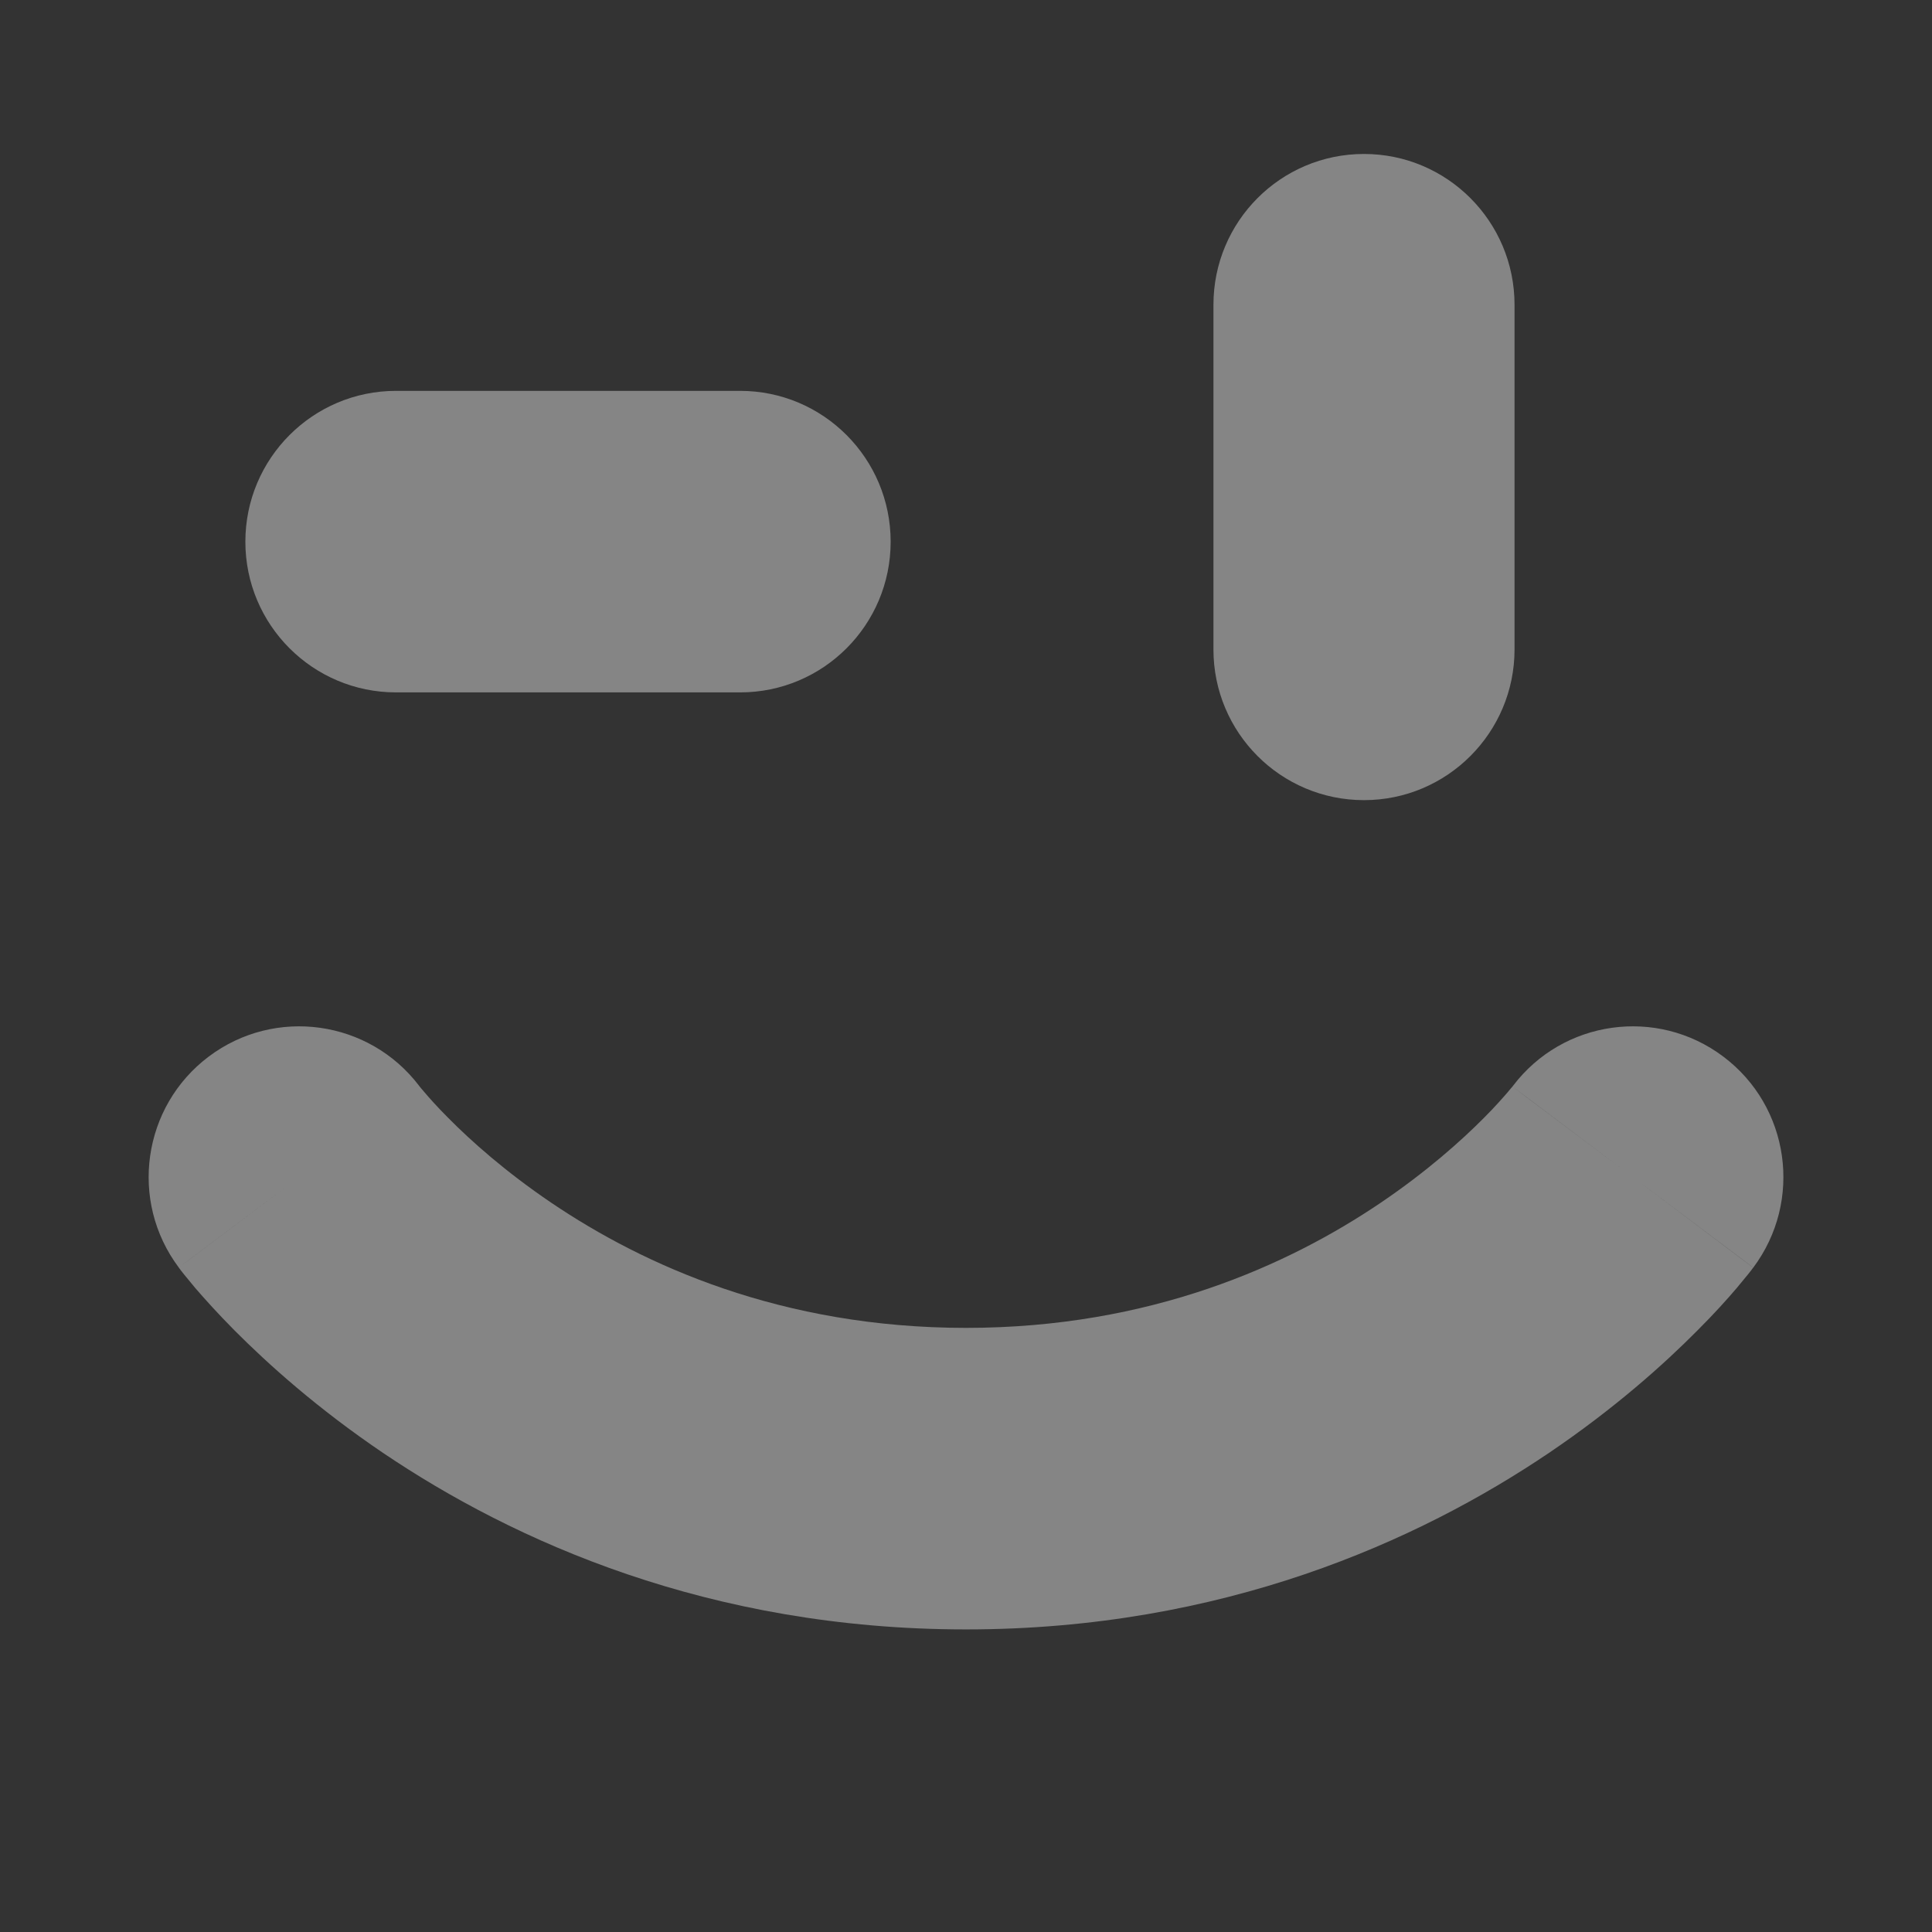 <svg width="13" height="13" viewBox="0 0 13 13" fill="none" xmlns="http://www.w3.org/2000/svg">
<rect x="0" y="0" width="13" height="13" fill="#333333" stroke="none"/>
<path fill-rule="evenodd" clip-rule="evenodd" d="M9.178 1.036C9.737 1.036 10.191 1.49 10.191 2.051V4.37C10.191 4.93 9.737 5.384 9.178 5.384C8.618 5.384 8.165 4.93 8.165 4.37V2.051C8.165 1.49 8.618 1.036 9.178 1.036Z" fill="white" fill-opacity="0.4"/>
<path fill-rule="evenodd" clip-rule="evenodd" d="M1.651 3.645C1.651 3.085 2.105 2.63 2.665 2.63H4.98C5.54 2.63 5.993 3.085 5.993 3.645C5.993 4.205 5.54 4.659 4.98 4.659H2.665C2.105 4.659 1.651 4.205 1.651 3.645Z" fill="white" fill-opacity="0.4"/>
<path fill-rule="evenodd" clip-rule="evenodd" d="M2.82 7.306C2.483 6.863 1.851 6.774 1.405 7.109C0.958 7.445 0.867 8.081 1.203 8.529L2.013 7.92C1.203 8.529 1.202 8.529 1.203 8.529L1.204 8.531L1.205 8.532L1.208 8.536C1.211 8.539 1.213 8.543 1.216 8.547C1.222 8.555 1.23 8.565 1.239 8.576C1.258 8.599 1.283 8.63 1.314 8.667C1.377 8.74 1.465 8.838 1.578 8.952C1.806 9.181 2.138 9.479 2.577 9.776C3.458 10.371 4.774 10.964 6.5 10.964C8.226 10.964 9.542 10.371 10.423 9.776C10.862 9.479 11.195 9.181 11.422 8.952C11.536 8.838 11.624 8.74 11.686 8.667C11.717 8.63 11.742 8.599 11.761 8.576C11.77 8.565 11.778 8.555 11.784 8.547C11.787 8.543 11.79 8.539 11.792 8.536L11.795 8.532L11.796 8.531L11.797 8.53C11.797 8.529 11.797 8.529 10.987 7.92L11.797 8.53C12.133 8.081 12.043 7.445 11.595 7.109C11.149 6.774 10.517 6.863 10.181 7.306C10.18 7.307 10.179 7.308 10.178 7.31C10.172 7.316 10.162 7.329 10.146 7.348C10.113 7.386 10.06 7.447 9.985 7.522C9.834 7.674 9.601 7.883 9.289 8.094C8.669 8.513 7.741 8.935 6.5 8.935C5.259 8.935 4.331 8.513 3.711 8.094C3.399 7.883 3.166 7.674 3.016 7.522C2.941 7.447 2.887 7.386 2.855 7.348C2.838 7.329 2.828 7.316 2.823 7.31C2.821 7.308 2.82 7.307 2.82 7.306ZM10.177 7.311C10.177 7.311 10.176 7.312 10.961 7.901L10.177 7.311Z" fill="white" fill-opacity="0.4"/>
</svg>
